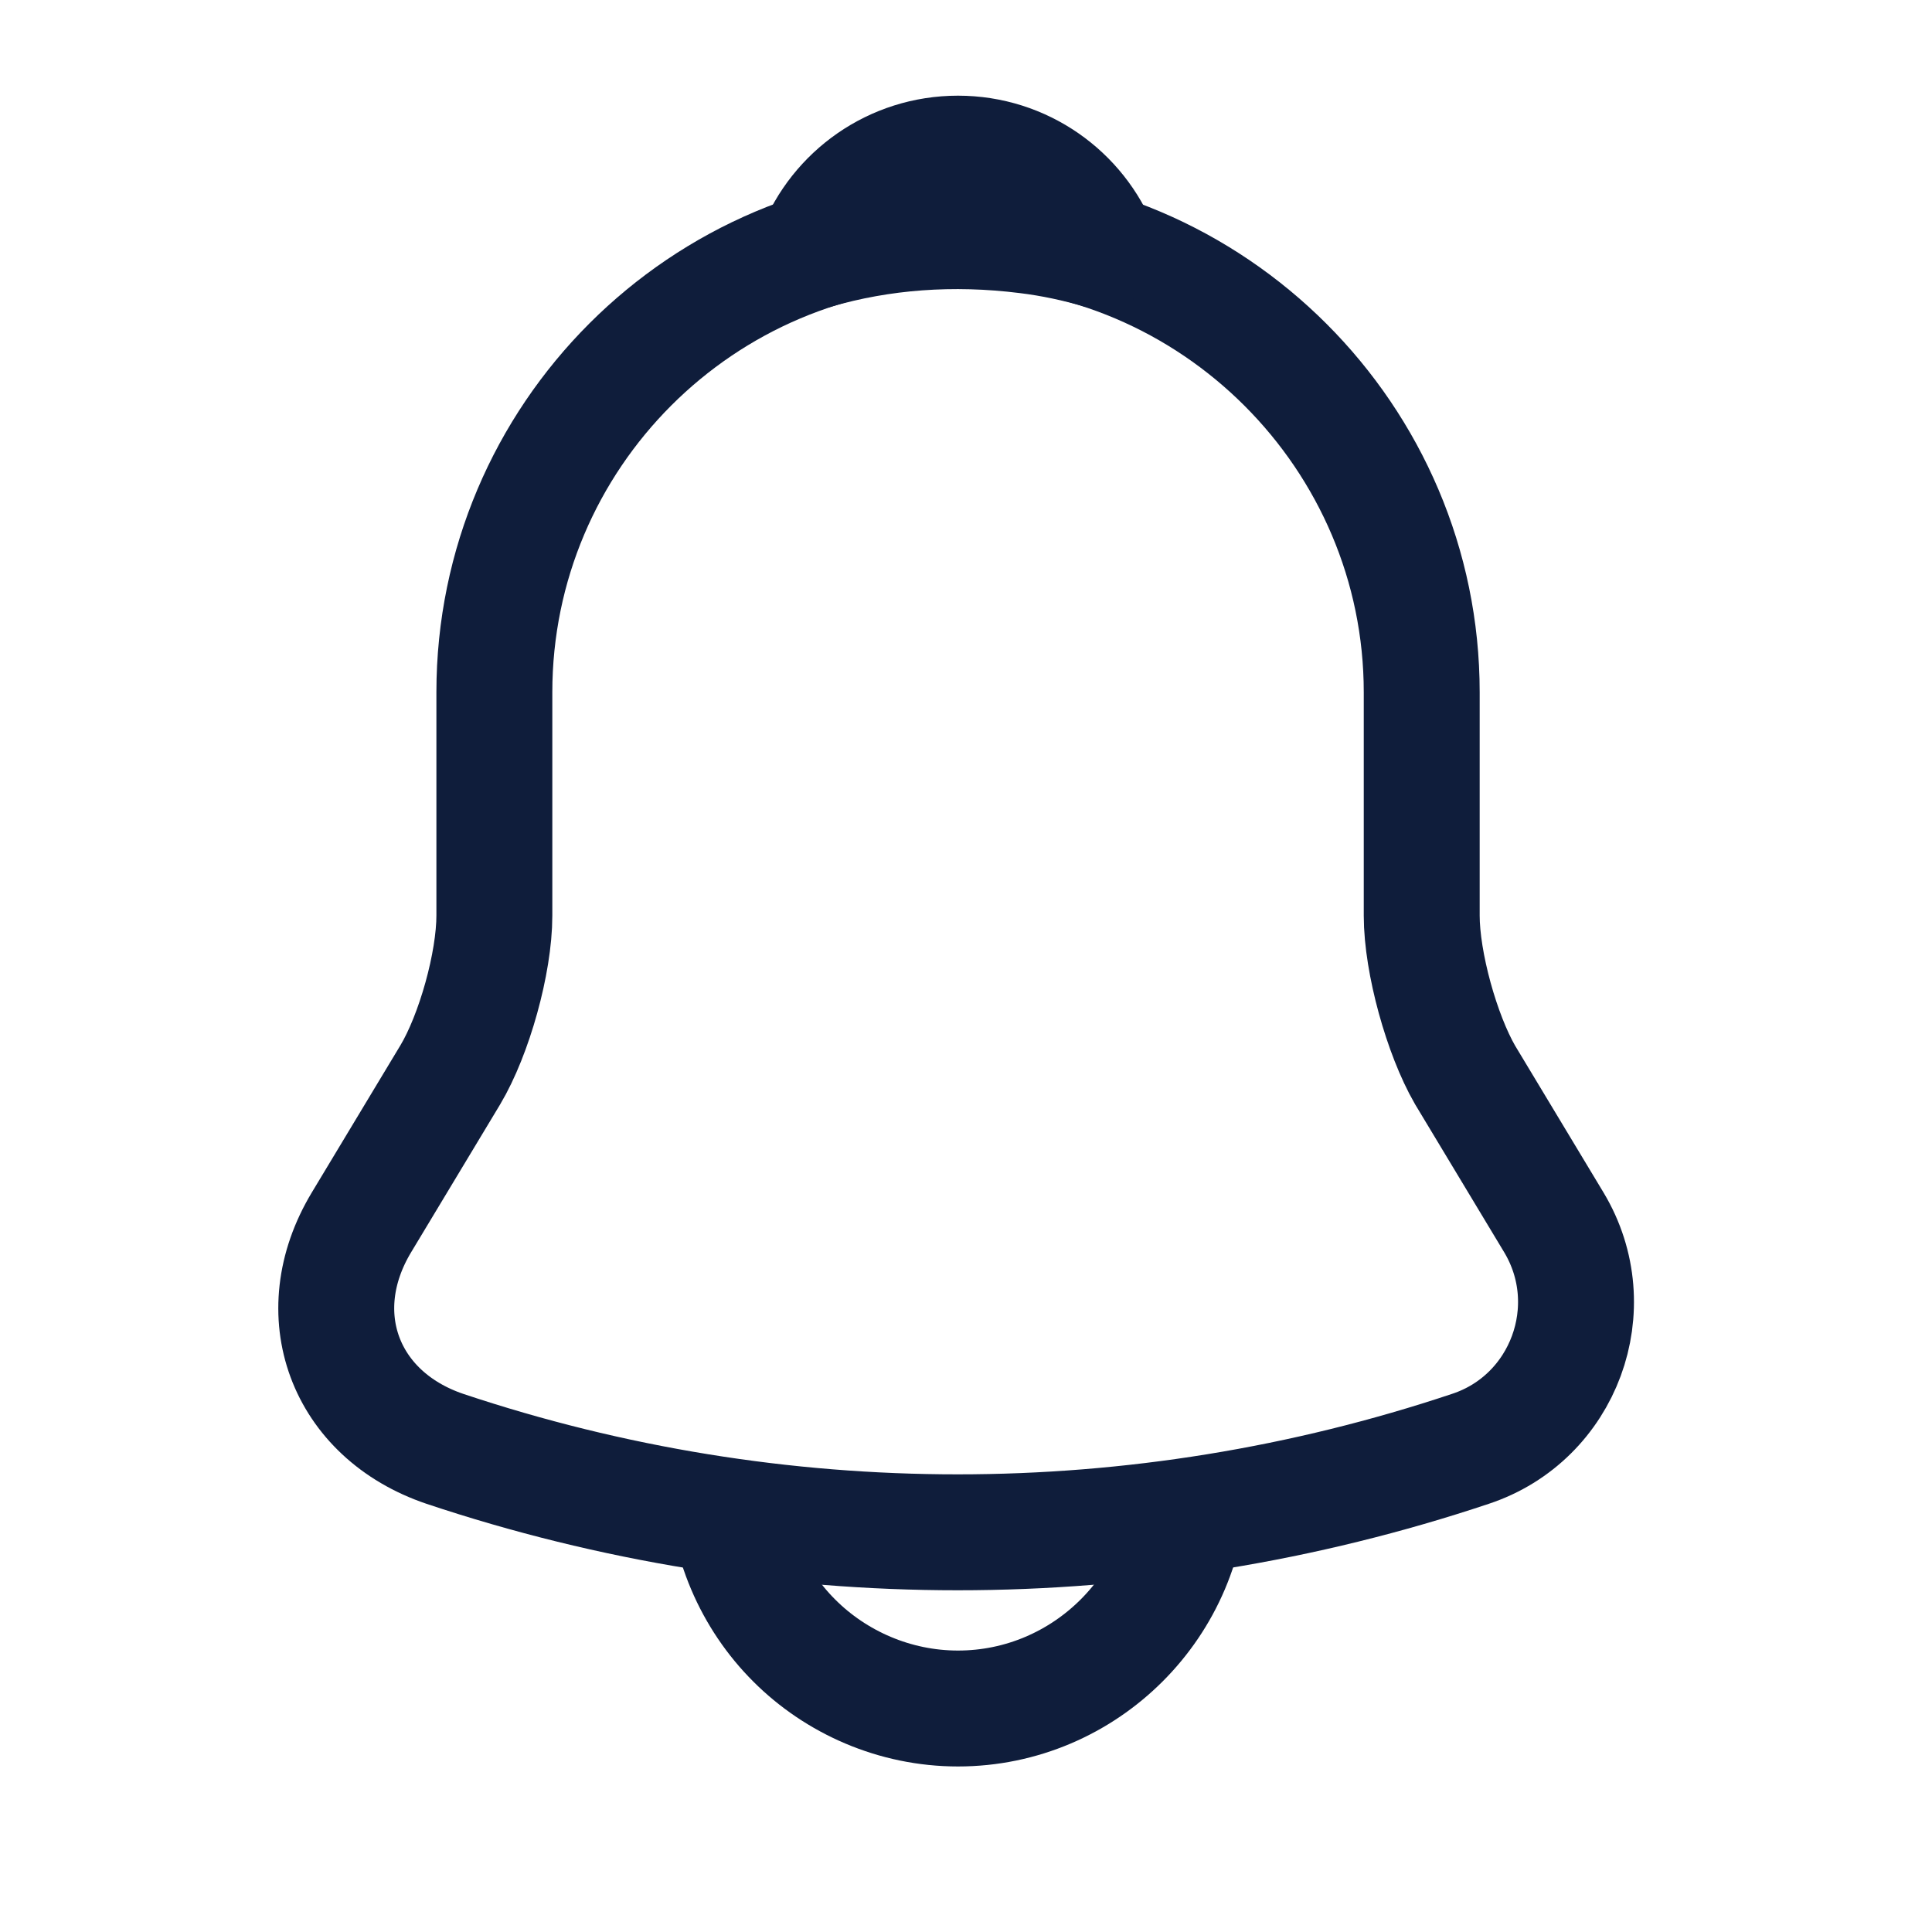 <svg width="25" height="25" viewBox="0 0 25 25" fill="none" xmlns="http://www.w3.org/2000/svg">
<path d="M12.397 2.958C9.087 2.958 6.397 5.648 6.397 8.958V11.848C6.397 12.458 6.137 13.388 5.827 13.908L4.677 15.818C3.967 16.998 4.457 18.308 5.757 18.748C10.067 20.188 14.717 20.188 19.027 18.748C20.237 18.348 20.767 16.918 20.107 15.818L18.957 13.908C18.657 13.388 18.397 12.458 18.397 11.848V8.958C18.397 5.658 15.697 2.958 12.397 2.958Z" stroke="#0F1D3B" stroke-width="1.5" stroke-miterlimit="10" stroke-linecap="round"/>
<path d="M14.246 3.248C13.936 3.158 13.616 3.088 13.286 3.048C12.326 2.928 11.406 2.998 10.546 3.248C10.836 2.508 11.556 1.988 12.396 1.988C13.236 1.988 13.956 2.508 14.246 3.248Z" stroke="#0F1D3B" stroke-width="1.5" stroke-miterlimit="10" stroke-linecap="round" stroke-linejoin="round"/>
<path d="M15.396 19.108C15.396 20.758 14.046 22.108 12.396 22.108C11.576 22.108 10.816 21.768 10.277 21.228C9.736 20.688 9.396 19.928 9.396 19.108" stroke="#0F1D3B" stroke-width="1.5" stroke-miterlimit="10"/>
</svg>
